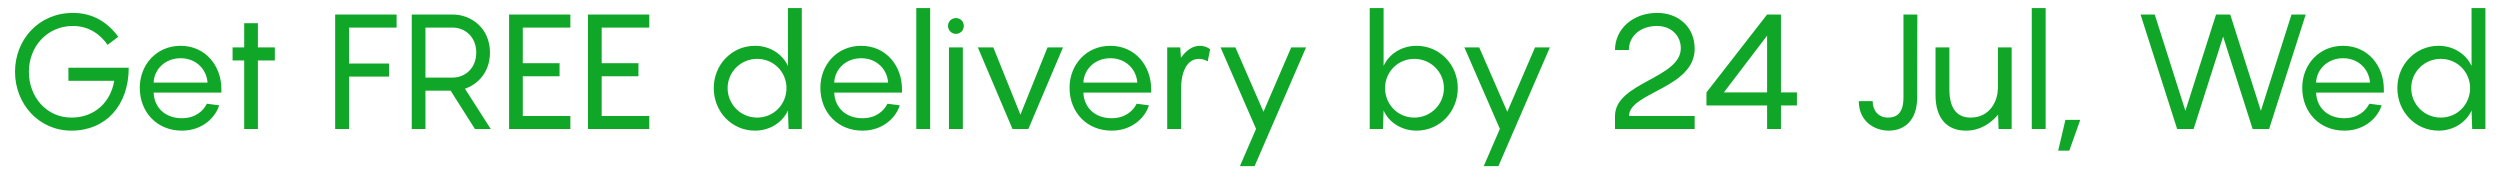 <svg width="155" height="11" viewBox="0 0 155 11" fill="none" xmlns="http://www.w3.org/2000/svg">
<path d="M4.241 4.2V5.01H7.081C6.861 6.34 5.861 7.29 4.431 7.29C2.891 7.29 1.791 6.02 1.791 4.45C1.791 2.88 2.931 1.61 4.521 1.61C5.521 1.61 6.221 2.14 6.671 2.78L7.331 2.28C6.691 1.4 5.771 0.8 4.521 0.8C2.401 0.8 0.931 2.46 0.931 4.45C0.931 6.44 2.401 8.1 4.431 8.1C6.551 8.1 7.981 6.54 7.981 4.2H4.241ZM13.726 5.52C13.726 4.09 12.746 2.84 11.196 2.84C9.696 2.84 8.666 4.02 8.666 5.44C8.666 6.97 9.746 8.1 11.276 8.1C12.606 8.1 13.386 7.22 13.586 6.53L12.826 6.43C12.606 6.88 12.106 7.33 11.276 7.33C10.236 7.33 9.556 6.66 9.526 5.74H13.726V5.52ZM11.196 3.61C12.186 3.61 12.816 4.33 12.866 5.12H9.526C9.556 4.29 10.246 3.61 11.196 3.61ZM17.04 2.94H15.99V1.44H15.14V2.94H14.42V3.75H15.14V8H15.99V3.75H17.04V2.94ZM24.59 1.71V0.9H20.78V8H21.64V4.75H24.12V3.94H21.64V1.71H24.59ZM29.448 8H30.428L28.828 5.5C29.698 5.2 30.378 4.41 30.378 3.26C30.378 1.79 29.268 0.9 28.058 0.9H25.528V8H26.378V5.62H27.938L29.448 8ZM26.378 1.71H28.058C28.838 1.71 29.528 2.29 29.528 3.26C29.528 4.23 28.838 4.81 28.058 4.81H26.378V1.71ZM35.363 1.71V0.9H31.563V8H35.363V7.19H32.413V4.73H34.693V3.92H32.413V1.71H35.363ZM40.255 1.71V0.9H36.455V8H40.255V7.19H37.305V4.73H39.585V3.92H37.305V1.71H40.255ZM44.252 5.46C44.252 6.92 45.362 8.1 46.812 8.1C47.762 8.1 48.532 7.56 48.852 6.85L48.892 8H49.712V0.5H48.852V4.09C48.532 3.38 47.762 2.84 46.812 2.84C45.362 2.84 44.252 4.02 44.252 5.46ZM45.112 5.46C45.112 4.48 45.912 3.65 46.942 3.65C47.982 3.65 48.762 4.48 48.762 5.46C48.762 6.46 47.982 7.29 46.942 7.29C45.912 7.29 45.112 6.46 45.112 5.46ZM55.923 5.52C55.923 4.09 54.943 2.84 53.393 2.84C51.893 2.84 50.863 4.02 50.863 5.44C50.863 6.97 51.943 8.1 53.473 8.1C54.803 8.1 55.583 7.22 55.783 6.53L55.023 6.43C54.803 6.88 54.303 7.33 53.473 7.33C52.433 7.33 51.753 6.66 51.723 5.74H55.923V5.52ZM53.393 3.61C54.383 3.61 55.013 4.33 55.063 5.12H51.723C51.753 4.29 52.443 3.61 53.393 3.61ZM57.67 0.5H56.81V8H57.67V0.5ZM59.266 2.1C59.546 2.1 59.756 1.88 59.756 1.61C59.756 1.33 59.546 1.12 59.266 1.12C58.996 1.12 58.776 1.33 58.776 1.61C58.776 1.88 58.996 2.1 59.266 2.1ZM59.696 2.94H58.836V8H59.696V2.94ZM64.946 2.94L63.266 7.11L61.586 2.94H60.626L62.776 8H63.756L65.906 2.94H64.946ZM71.372 5.52C71.372 4.09 70.392 2.84 68.842 2.84C67.342 2.84 66.312 4.02 66.312 5.44C66.312 6.97 67.392 8.1 68.922 8.1C70.252 8.1 71.032 7.22 71.232 6.53L70.472 6.43C70.252 6.88 69.752 7.33 68.922 7.33C67.882 7.33 67.202 6.66 67.172 5.74H71.372V5.52ZM68.842 3.61C69.832 3.61 70.462 4.33 70.512 5.12H67.172C67.202 4.29 67.892 3.61 68.842 3.61ZM74.387 2.84C73.917 2.84 73.527 3.15 73.217 3.58L73.177 2.94H72.367V8H73.227V5.48C73.227 4.53 73.557 3.65 74.337 3.65C74.577 3.65 74.777 3.74 74.877 3.81L75.027 3.06C74.917 2.96 74.697 2.84 74.387 2.84ZM75.675 2.94L77.875 7.99L76.875 10.3H77.785L80.975 2.94H80.055L78.335 6.93L76.595 2.94H75.675ZM90.383 5.46C90.383 4.02 89.273 2.84 87.823 2.84C86.873 2.84 86.093 3.38 85.783 4.09V0.5H84.923V8H85.743L85.783 6.85C86.093 7.56 86.873 8.1 87.823 8.1C89.273 8.1 90.383 6.92 90.383 5.46ZM89.523 5.46C89.523 6.46 88.723 7.29 87.683 7.29C86.653 7.29 85.873 6.46 85.873 5.46C85.873 4.48 86.653 3.65 87.683 3.65C88.723 3.65 89.523 4.48 89.523 5.46ZM90.792 2.94L92.992 7.99L91.992 10.3H92.902L96.092 2.94H95.172L93.452 6.93L91.712 2.94H90.792ZM105.07 3.02C105.07 1.68 104.07 0.8 102.75 0.8C101.21 0.8 100.13 1.82 100.13 3.1H100.99C100.99 2.25 101.69 1.61 102.74 1.61C103.59 1.61 104.21 2.19 104.21 2.99C104.21 4.86 100.13 5.11 100.13 7.19V8H105.07V7.19H101C101 5.73 105.07 5.47 105.07 3.02ZM111.41 5.73H110.42V0.9H109.56L105.8 5.73V6.54H109.56V8H110.42V6.54H111.41V5.73ZM106.88 5.73L109.56 2.21V5.73H106.88ZM116.105 6.27H115.245C115.245 7.52 116.215 8.1 117.095 8.1C118.065 8.1 118.865 7.48 118.865 6.04L118.875 0.9H118.015V6.04C118.015 7.04 117.575 7.29 117.055 7.29C116.465 7.29 116.105 6.86 116.105 6.27ZM123.872 2.94V5.52H123.862C123.862 6.24 123.382 7.29 122.182 7.29C121.402 7.29 120.862 6.81 120.862 5.54V2.94H120.002V5.9C120.002 7.33 120.712 8.1 121.882 8.1C122.762 8.1 123.412 7.66 123.882 7.11L123.912 8H124.722V2.94H123.872ZM126.83 0.5H125.97V8H126.83V0.5ZM128.057 7.43L127.607 9.34H128.297L128.977 7.43H128.057ZM142.074 0.9L140.174 6.87L138.274 0.9H137.394L135.494 6.87L133.594 0.9H132.714L134.984 8H136.004L137.834 2.27L139.664 8H140.684L142.954 0.9H142.074ZM147.798 5.52C147.798 4.09 146.818 2.84 145.268 2.84C143.768 2.84 142.738 4.02 142.738 5.44C142.738 6.97 143.818 8.1 145.348 8.1C146.678 8.1 147.458 7.22 147.658 6.53L146.898 6.43C146.678 6.88 146.178 7.33 145.348 7.33C144.308 7.33 143.628 6.66 143.598 5.74H147.798V5.52ZM145.268 3.61C146.258 3.61 146.888 4.33 146.938 5.12H143.598C143.628 4.29 144.318 3.61 145.268 3.61ZM148.636 5.46C148.636 6.92 149.746 8.1 151.196 8.1C152.146 8.1 152.916 7.56 153.236 6.85L153.276 8H154.096V0.5H153.236V4.09C152.916 3.38 152.146 2.84 151.196 2.84C149.746 2.84 148.636 4.02 148.636 5.46ZM149.496 5.46C149.496 4.48 150.296 3.65 151.326 3.65C152.366 3.65 153.146 4.48 153.146 5.46C153.146 6.46 152.366 7.29 151.326 7.29C150.296 7.29 149.496 6.46 149.496 5.46Z" fill="#10A728"/>
</svg>
